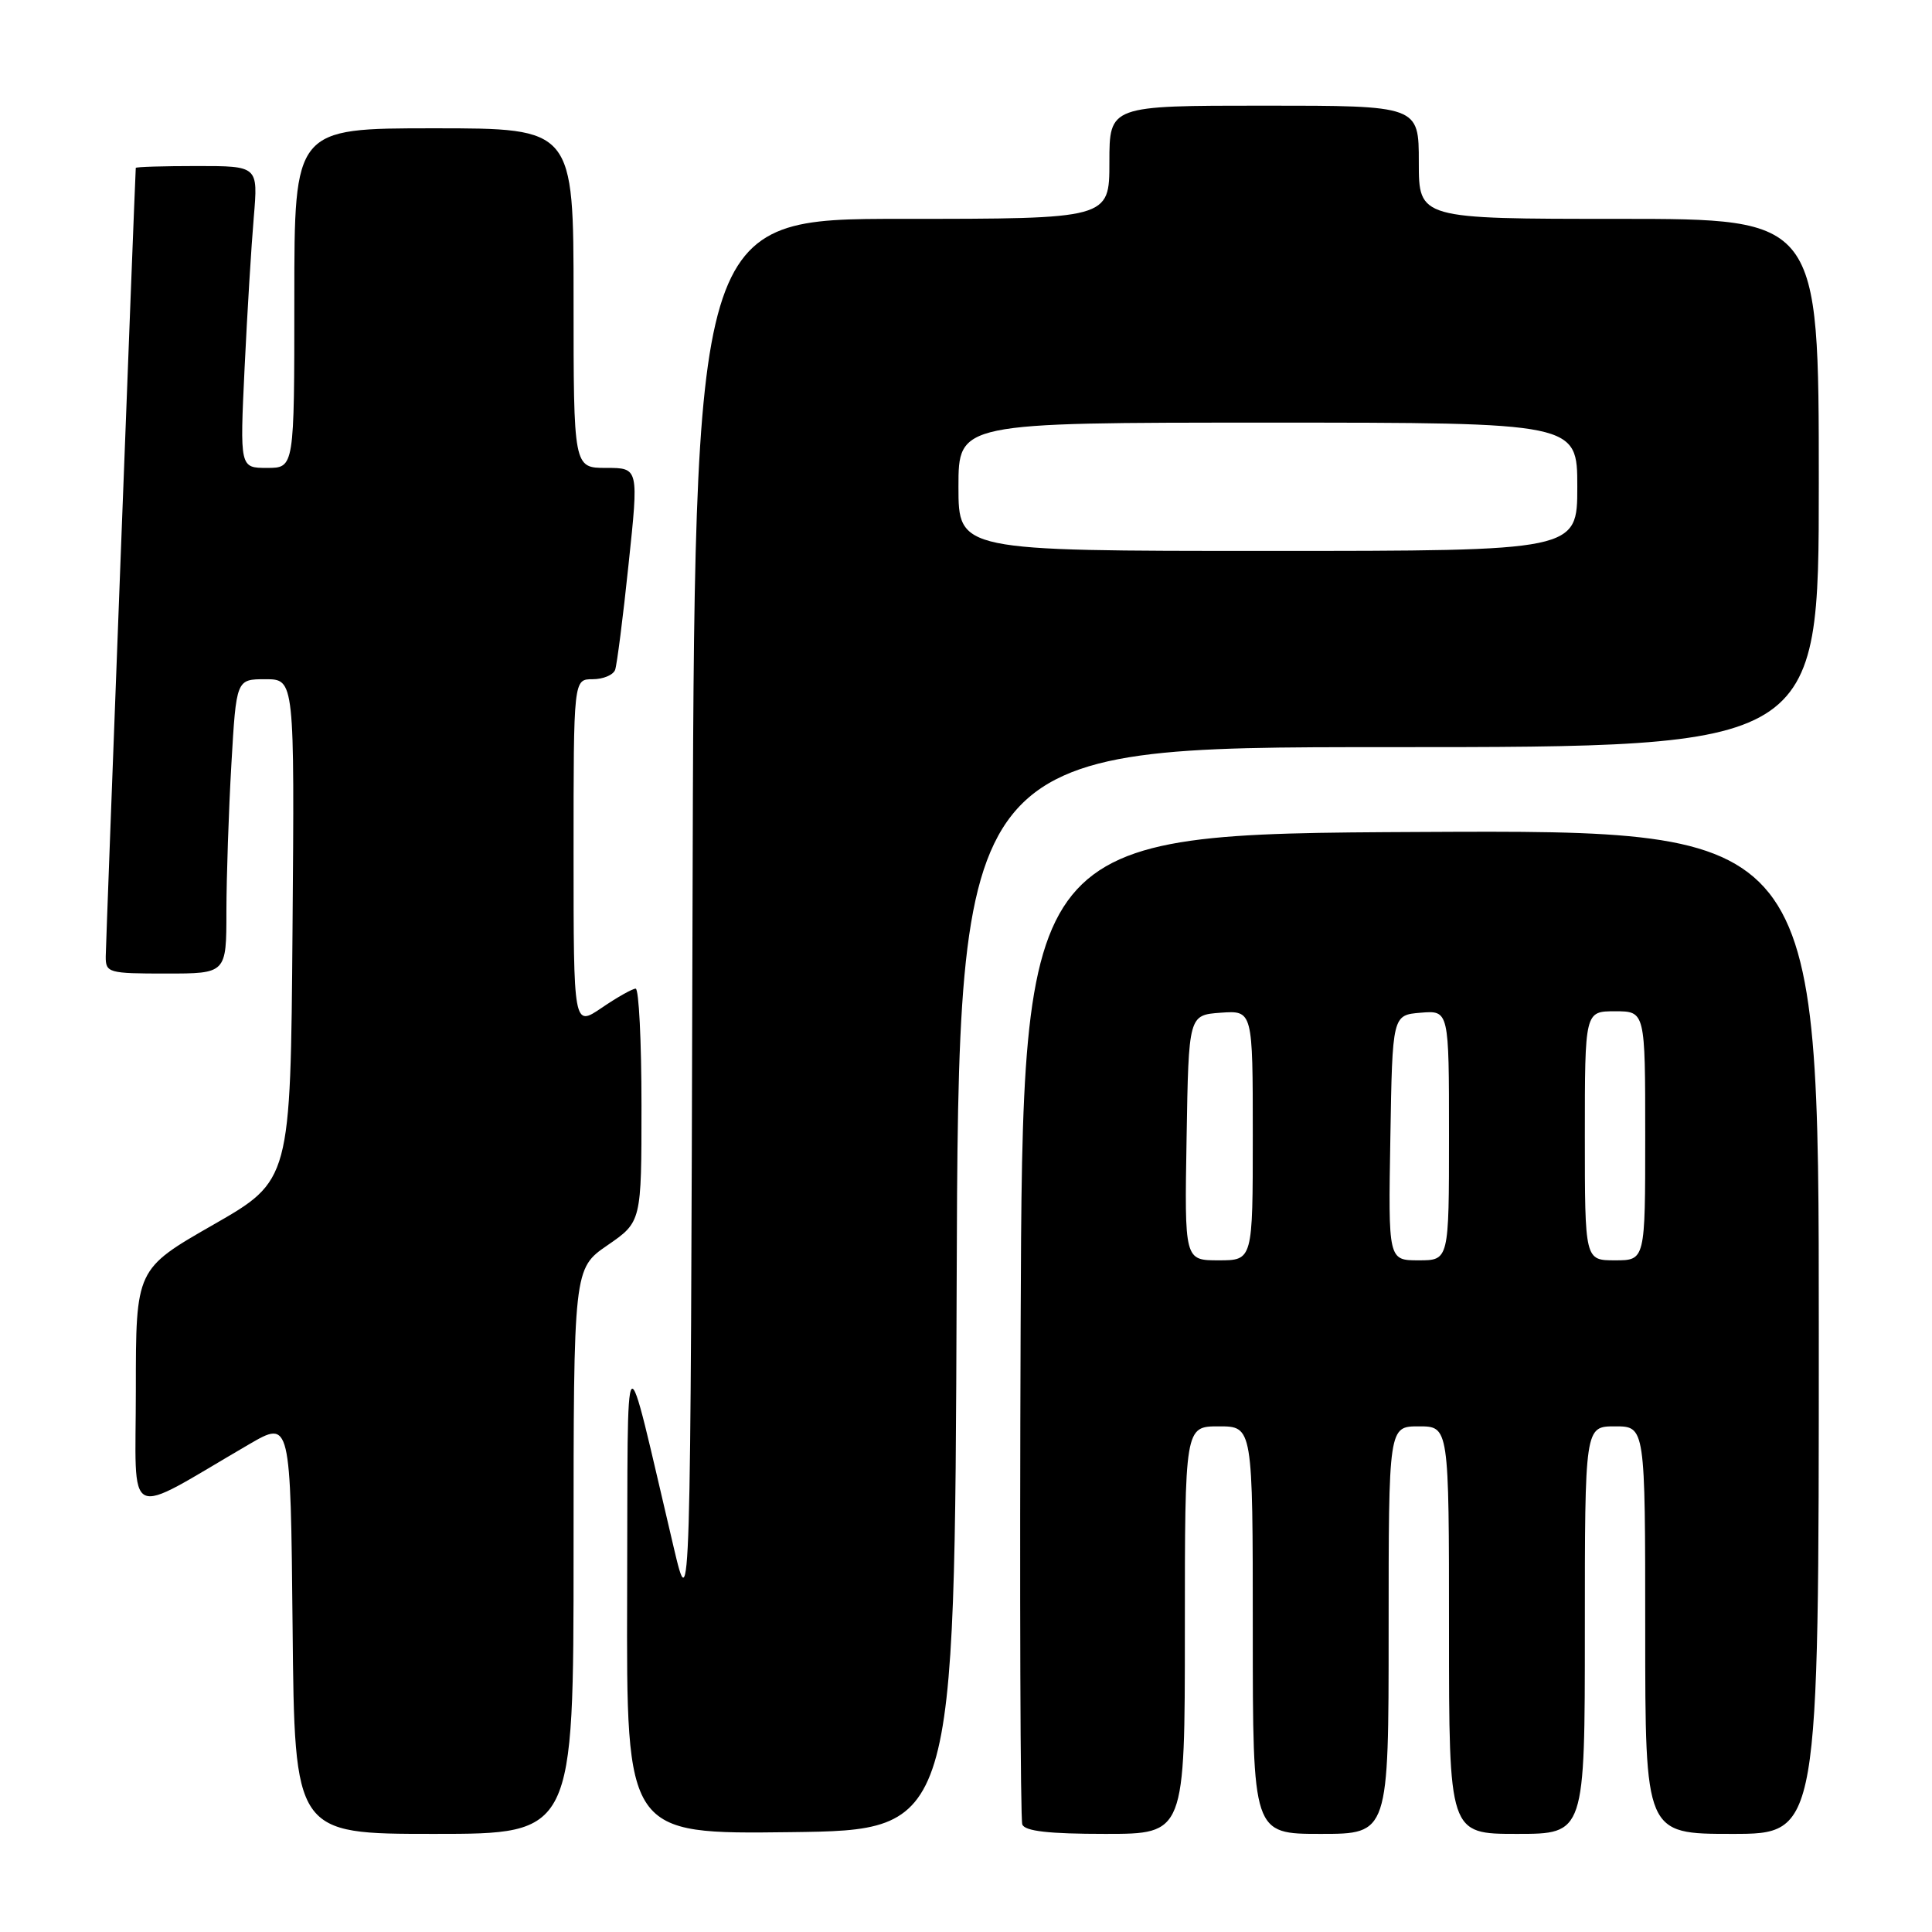 <?xml version="1.0" encoding="UTF-8" standalone="no"?>
<!DOCTYPE svg PUBLIC "-//W3C//DTD SVG 1.1//EN" "http://www.w3.org/Graphics/SVG/1.1/DTD/svg11.dtd" >
<svg xmlns="http://www.w3.org/2000/svg" xmlns:xlink="http://www.w3.org/1999/xlink" version="1.1" viewBox="0 0 256 256">
 <g >
 <path fill="currentColor"
d=" M 76.00 205.55 C 76.00 168.10 76.00 168.10 80.50 165.00 C 85.00 161.90 85.00 161.90 85.00 146.45 C 85.00 137.95 84.65 131.00 84.23 131.00 C 83.81 131.00 81.78 132.14 79.73 133.54 C 76.00 136.07 76.00 136.07 76.00 113.04 C 76.00 90.00 76.00 90.00 78.53 90.00 C 79.92 90.00 81.26 89.44 81.51 88.75 C 81.75 88.06 82.56 81.76 83.29 74.75 C 84.64 62.00 84.64 62.00 80.32 62.00 C 76.00 62.00 76.00 62.00 76.00 39.50 C 76.00 17.00 76.00 17.00 57.50 17.00 C 39.00 17.00 39.00 17.00 39.00 39.50 C 39.00 62.00 39.00 62.00 35.39 62.00 C 31.78 62.00 31.78 62.00 32.41 48.75 C 32.76 41.46 33.31 32.46 33.63 28.75 C 34.20 22.00 34.20 22.00 26.10 22.00 C 21.65 22.00 17.99 22.11 17.99 22.25 C 17.81 25.54 14.02 125.19 14.01 126.75 C 14.00 128.90 14.37 129.00 22.00 129.00 C 30.00 129.00 30.00 129.00 30.00 120.75 C 30.01 116.21 30.30 107.44 30.66 101.25 C 31.31 90.00 31.31 90.00 35.17 90.00 C 39.03 90.00 39.03 90.00 38.76 123.21 C 38.50 156.42 38.50 156.42 28.25 162.29 C 18.00 168.16 18.00 168.16 18.00 184.12 C 18.00 202.01 16.23 201.15 33.00 191.38 C 38.50 188.18 38.50 188.18 38.77 215.59 C 39.03 243.00 39.03 243.00 57.52 243.00 C 76.00 243.00 76.00 243.00 76.00 205.55 Z  M 126.76 170.75 C 127.01 99.00 127.01 99.00 184.01 99.00 C 241.00 99.00 241.00 99.00 241.00 64.00 C 241.00 29.00 241.00 29.00 214.50 29.00 C 188.00 29.00 188.00 29.00 188.00 21.50 C 188.00 14.00 188.00 14.00 167.50 14.00 C 147.00 14.00 147.00 14.00 147.00 21.50 C 147.00 29.00 147.00 29.00 119.51 29.00 C 92.01 29.00 92.01 29.00 91.76 121.75 C 91.50 214.50 91.50 214.50 89.26 205.00 C 82.51 176.38 83.22 175.67 83.10 211.27 C 83.00 243.04 83.00 243.04 104.75 242.77 C 126.50 242.50 126.50 242.50 126.76 170.75 Z  M 157.00 216.00 C 157.00 189.00 157.00 189.00 161.50 189.00 C 166.00 189.00 166.00 189.00 166.00 216.00 C 166.00 243.00 166.00 243.00 175.00 243.00 C 184.00 243.00 184.00 243.00 184.00 216.00 C 184.00 189.00 184.00 189.00 188.00 189.00 C 192.00 189.00 192.00 189.00 192.00 216.00 C 192.00 243.00 192.00 243.00 201.00 243.00 C 210.00 243.00 210.00 243.00 210.00 216.00 C 210.00 189.00 210.00 189.00 214.00 189.00 C 218.00 189.00 218.00 189.00 218.00 216.00 C 218.00 243.00 218.00 243.00 229.50 243.00 C 241.00 243.00 241.00 243.00 241.00 176.49 C 241.00 109.98 241.00 109.98 188.25 110.24 C 135.50 110.50 135.50 110.50 135.24 175.50 C 135.10 211.25 135.20 241.06 135.46 241.75 C 135.80 242.64 138.96 243.00 146.47 243.00 C 157.00 243.00 157.00 243.00 157.00 216.00 Z  M 127.00 64.50 C 127.00 56.00 127.00 56.00 168.00 56.00 C 209.00 56.00 209.00 56.00 209.00 64.50 C 209.00 73.00 209.00 73.00 168.00 73.00 C 127.00 73.00 127.00 73.00 127.00 64.50 Z  M 157.23 150.75 C 157.50 134.50 157.50 134.50 161.75 134.19 C 166.00 133.89 166.00 133.89 166.00 150.44 C 166.00 167.00 166.00 167.00 161.48 167.00 C 156.95 167.00 156.95 167.00 157.23 150.75 Z  M 184.23 150.75 C 184.50 134.50 184.50 134.50 188.25 134.19 C 192.00 133.88 192.00 133.88 192.00 150.44 C 192.00 167.00 192.00 167.00 187.98 167.00 C 183.95 167.00 183.95 167.00 184.23 150.75 Z  M 210.00 150.50 C 210.00 134.00 210.00 134.00 214.00 134.00 C 218.00 134.00 218.00 134.00 218.00 150.50 C 218.00 167.00 218.00 167.00 214.00 167.00 C 210.00 167.00 210.00 167.00 210.00 150.50 Z "/>
</g>
</svg>